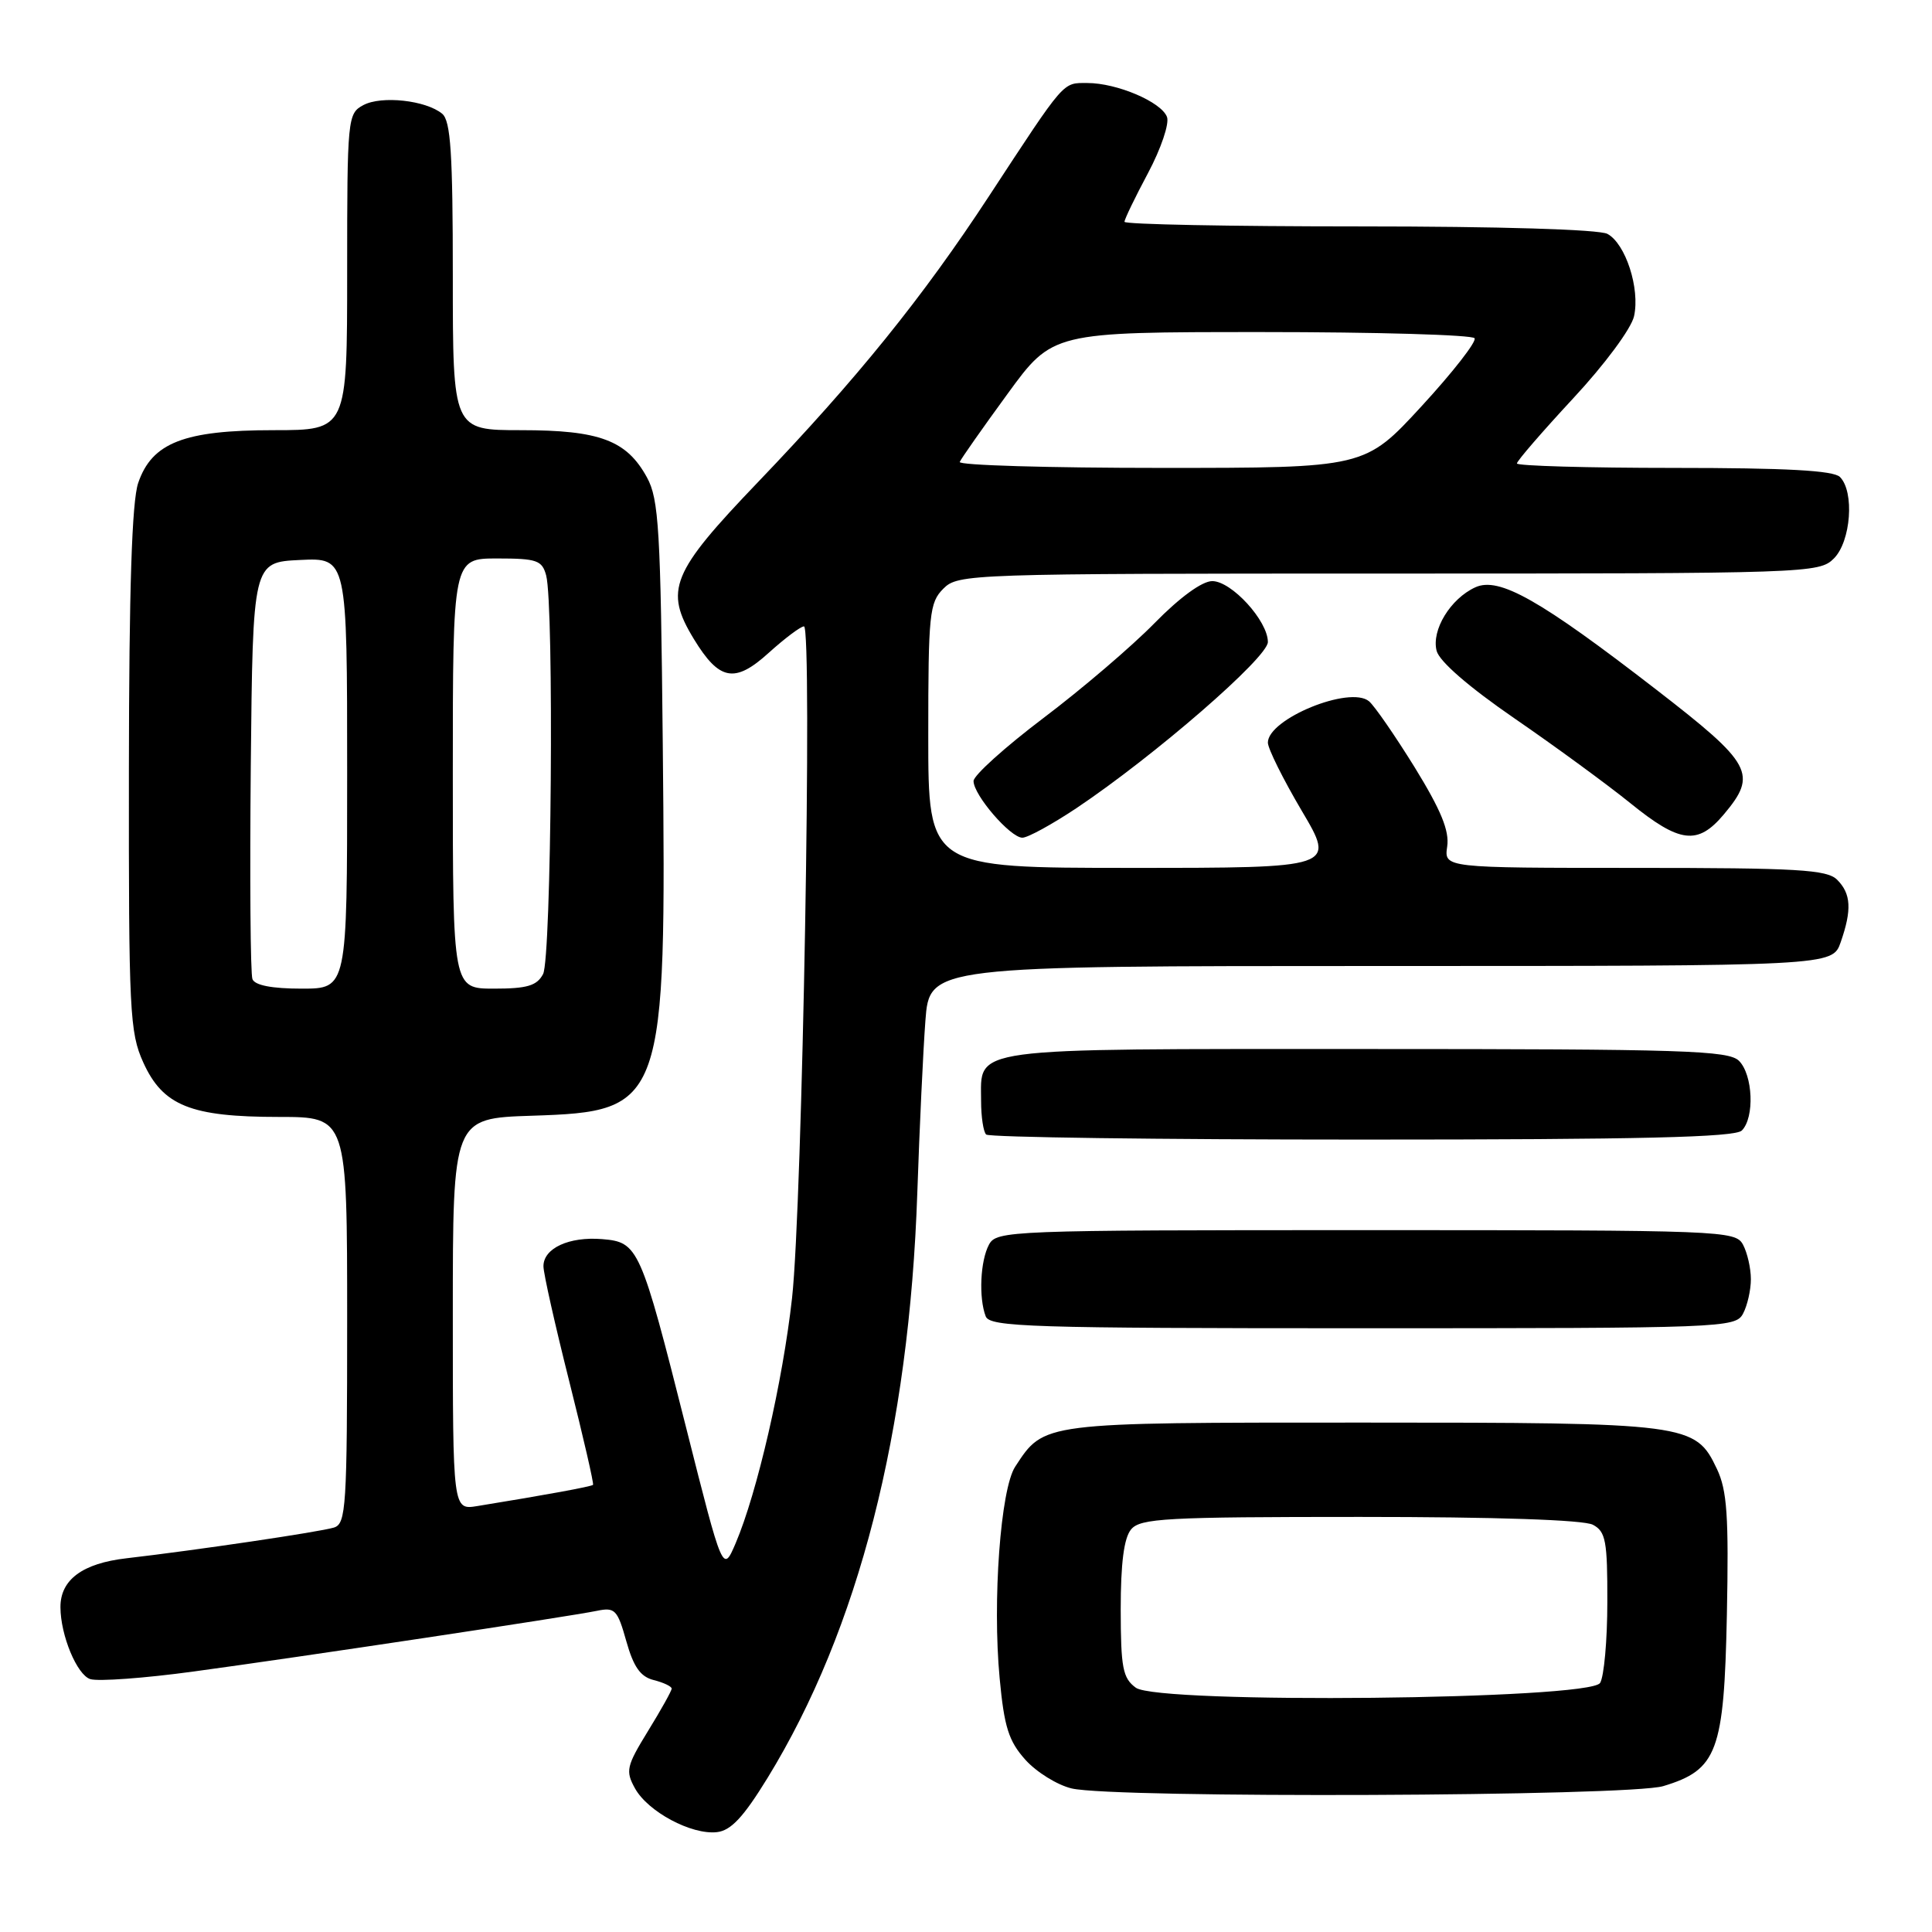 <?xml version="1.0" encoding="UTF-8" standalone="no"?>
<!DOCTYPE svg PUBLIC "-//W3C//DTD SVG 1.1//EN" "http://www.w3.org/Graphics/SVG/1.1/DTD/svg11.dtd" >
<svg xmlns="http://www.w3.org/2000/svg" xmlns:xlink="http://www.w3.org/1999/xlink" version="1.1" viewBox="0 0 256 256">
 <g >
 <path fill="currentColor"
d=" M 101.72 235.56 C 113.77 215.90 120.48 189.67 121.55 158.00 C 121.84 149.47 122.32 139.24 122.62 135.25 C 123.17 128.00 123.17 128.00 182.99 128.00 C 242.80 128.00 242.80 128.00 243.90 124.85 C 245.40 120.55 245.28 118.42 243.43 116.57 C 242.08 115.23 238.23 115.00 216.60 115.00 C 191.35 115.00 191.35 115.00 191.76 112.17 C 192.07 110.08 190.93 107.33 187.45 101.67 C 184.84 97.46 182.12 93.52 181.40 92.92 C 178.86 90.81 168.00 95.26 168.00 98.40 C 168.00 99.19 170.02 103.25 172.48 107.42 C 176.97 115.00 176.97 115.00 149.98 115.00 C 123.00 115.00 123.00 115.00 123.00 97.50 C 123.00 81.33 123.15 79.85 125.00 78.00 C 126.95 76.05 128.33 76.00 184.00 76.00 C 239.67 76.00 241.05 75.95 243.00 74.00 C 245.26 71.74 245.75 65.15 243.80 63.20 C 242.94 62.34 236.64 62.00 221.80 62.00 C 210.36 62.00 201.00 61.73 201.00 61.41 C 201.00 61.08 204.35 57.21 208.44 52.80 C 212.64 48.29 216.16 43.53 216.52 41.90 C 217.33 38.23 215.40 32.29 212.99 30.99 C 211.87 30.40 198.70 30.00 180.07 30.00 C 162.98 30.00 149.00 29.73 149.00 29.39 C 149.00 29.05 150.40 26.15 152.12 22.93 C 153.84 19.70 154.97 16.36 154.63 15.49 C 153.87 13.50 148.00 11.00 144.08 11.00 C 140.76 11.00 141.22 10.47 131.04 26.00 C 122.26 39.41 113.51 50.24 100.42 63.90 C 88.92 75.90 87.99 78.19 91.95 84.69 C 95.31 90.20 97.36 90.58 101.84 86.52 C 103.99 84.58 106.09 83.00 106.53 83.00 C 107.67 83.00 106.32 159.70 104.95 172.00 C 103.72 183.06 100.33 197.79 97.48 204.48 C 95.78 208.45 95.78 208.45 90.91 189.15 C 84.87 165.22 84.59 164.59 79.79 164.19 C 75.40 163.83 72.00 165.40 72.01 167.79 C 72.01 168.73 73.55 175.57 75.42 183.00 C 77.29 190.43 78.71 196.61 78.58 196.75 C 78.35 196.98 72.37 198.08 63.25 199.56 C 60.00 200.09 60.00 200.09 60.00 174.14 C 60.00 148.18 60.00 148.18 70.48 147.84 C 88.04 147.27 88.30 146.53 87.82 98.63 C 87.54 70.19 87.30 66.13 85.73 63.27 C 83.04 58.34 79.46 57.00 69.05 57.00 C 60.00 57.00 60.00 57.00 60.00 36.62 C 60.00 20.30 59.72 16.01 58.59 15.07 C 56.44 13.29 50.54 12.64 48.14 13.93 C 46.06 15.04 46.00 15.65 46.00 36.04 C 46.00 57.00 46.00 57.00 36.25 57.00 C 24.38 57.00 20.13 58.66 18.31 64.00 C 17.48 66.44 17.10 77.98 17.08 102.00 C 17.05 134.09 17.18 136.80 18.99 140.79 C 21.59 146.52 25.27 148.00 36.97 148.00 C 46.00 148.00 46.00 148.00 46.00 174.93 C 46.00 199.71 45.86 201.91 44.25 202.41 C 42.36 202.99 26.08 205.40 16.76 206.48 C 10.92 207.15 7.99 209.33 8.01 212.97 C 8.02 216.69 10.20 221.93 11.96 222.49 C 13.00 222.82 19.18 222.37 25.68 221.48 C 39.69 219.58 75.39 214.21 79.11 213.44 C 81.49 212.95 81.82 213.30 82.99 217.47 C 83.95 220.88 84.86 222.18 86.63 222.62 C 87.94 222.95 89.00 223.46 89.00 223.75 C 89.00 224.04 87.59 226.57 85.87 229.36 C 83.00 234.04 82.86 234.65 84.14 236.97 C 85.85 240.06 91.61 243.14 94.98 242.77 C 96.85 242.57 98.51 240.79 101.72 235.56 Z  M 220.39 236.67 C 227.56 234.51 228.45 232.11 228.82 213.98 C 229.08 200.86 228.85 197.49 227.50 194.64 C 224.64 188.61 223.80 188.50 180.46 188.50 C 137.90 188.50 138.38 188.44 134.52 194.34 C 132.58 197.29 131.49 212.12 132.46 222.39 C 133.06 228.82 133.65 230.70 135.86 233.17 C 137.33 234.81 140.10 236.53 142.01 236.98 C 147.68 238.31 215.85 238.04 220.39 236.67 Z  M 230.96 174.07 C 231.53 173.00 232.00 170.95 232.00 169.50 C 232.00 168.05 231.53 166.00 230.96 164.93 C 229.96 163.06 228.35 163.00 181.00 163.00 C 133.65 163.00 132.04 163.06 131.04 164.93 C 129.89 167.08 129.67 171.97 130.61 174.42 C 131.15 175.83 136.49 176.00 180.57 176.00 C 228.35 176.00 229.96 175.94 230.96 174.07 Z  M 230.80 149.80 C 232.51 148.09 232.28 142.43 230.43 140.57 C 229.04 139.19 223.17 139.00 181.00 139.00 C 127.62 139.00 130.00 138.68 130.00 145.90 C 130.00 147.97 130.30 149.97 130.67 150.33 C 131.03 150.70 153.44 151.00 180.47 151.00 C 217.35 151.00 229.90 150.70 230.80 149.80 Z  M 142.64 107.08 C 152.97 100.16 168.00 87.12 168.00 85.07 C 168.00 82.27 163.19 77.00 160.63 77.00 C 159.28 77.00 156.32 79.16 152.97 82.58 C 149.96 85.65 143.34 91.31 138.25 95.15 C 133.16 99.00 129.00 102.75 129.00 103.49 C 129.00 105.35 133.88 111.00 135.47 111.00 C 136.19 111.00 139.41 109.23 142.64 107.08 Z  M 228.41 107.92 C 232.92 102.56 232.20 101.23 219.49 91.40 C 204.05 79.46 198.63 76.39 195.49 77.82 C 192.19 79.33 189.65 83.49 190.36 86.24 C 190.73 87.65 194.64 91.04 200.72 95.22 C 206.10 98.92 212.97 103.95 216.00 106.40 C 222.59 111.74 224.95 112.03 228.41 107.92 Z  M 33.45 129.74 C 33.18 129.04 33.09 116.33 33.23 101.49 C 33.50 74.50 33.50 74.50 39.75 74.20 C 46.00 73.90 46.00 73.90 46.00 102.45 C 46.00 131.00 46.00 131.00 39.97 131.00 C 36.03 131.00 33.77 130.56 33.45 129.74 Z  M 60.00 102.50 C 60.00 74.00 60.00 74.00 65.88 74.00 C 71.14 74.00 71.83 74.24 72.37 76.25 C 73.43 80.22 73.07 126.99 71.96 129.07 C 71.14 130.62 69.84 131.00 65.46 131.00 C 60.00 131.00 60.00 131.00 60.00 102.50 Z  M 127.17 61.21 C 127.35 60.78 130.19 56.73 133.49 52.21 C 139.47 44.00 139.47 44.00 167.18 44.00 C 182.41 44.00 195.11 44.37 195.39 44.82 C 195.67 45.27 192.51 49.32 188.37 53.82 C 180.84 62.00 180.84 62.00 153.84 62.00 C 138.98 62.00 126.98 61.65 127.17 61.21 Z  M 150.50 223.63 C 148.77 222.36 148.51 221.00 148.50 213.24 C 148.50 207.14 148.93 203.79 149.87 202.66 C 151.09 201.18 154.47 201.00 180.19 201.00 C 198.23 201.00 209.86 201.39 211.07 202.04 C 212.77 202.94 213.00 204.19 212.98 212.29 C 212.98 217.35 212.54 222.18 212.02 223.00 C 210.62 225.23 153.49 225.81 150.50 223.63 Z "/>
</g>
</svg>